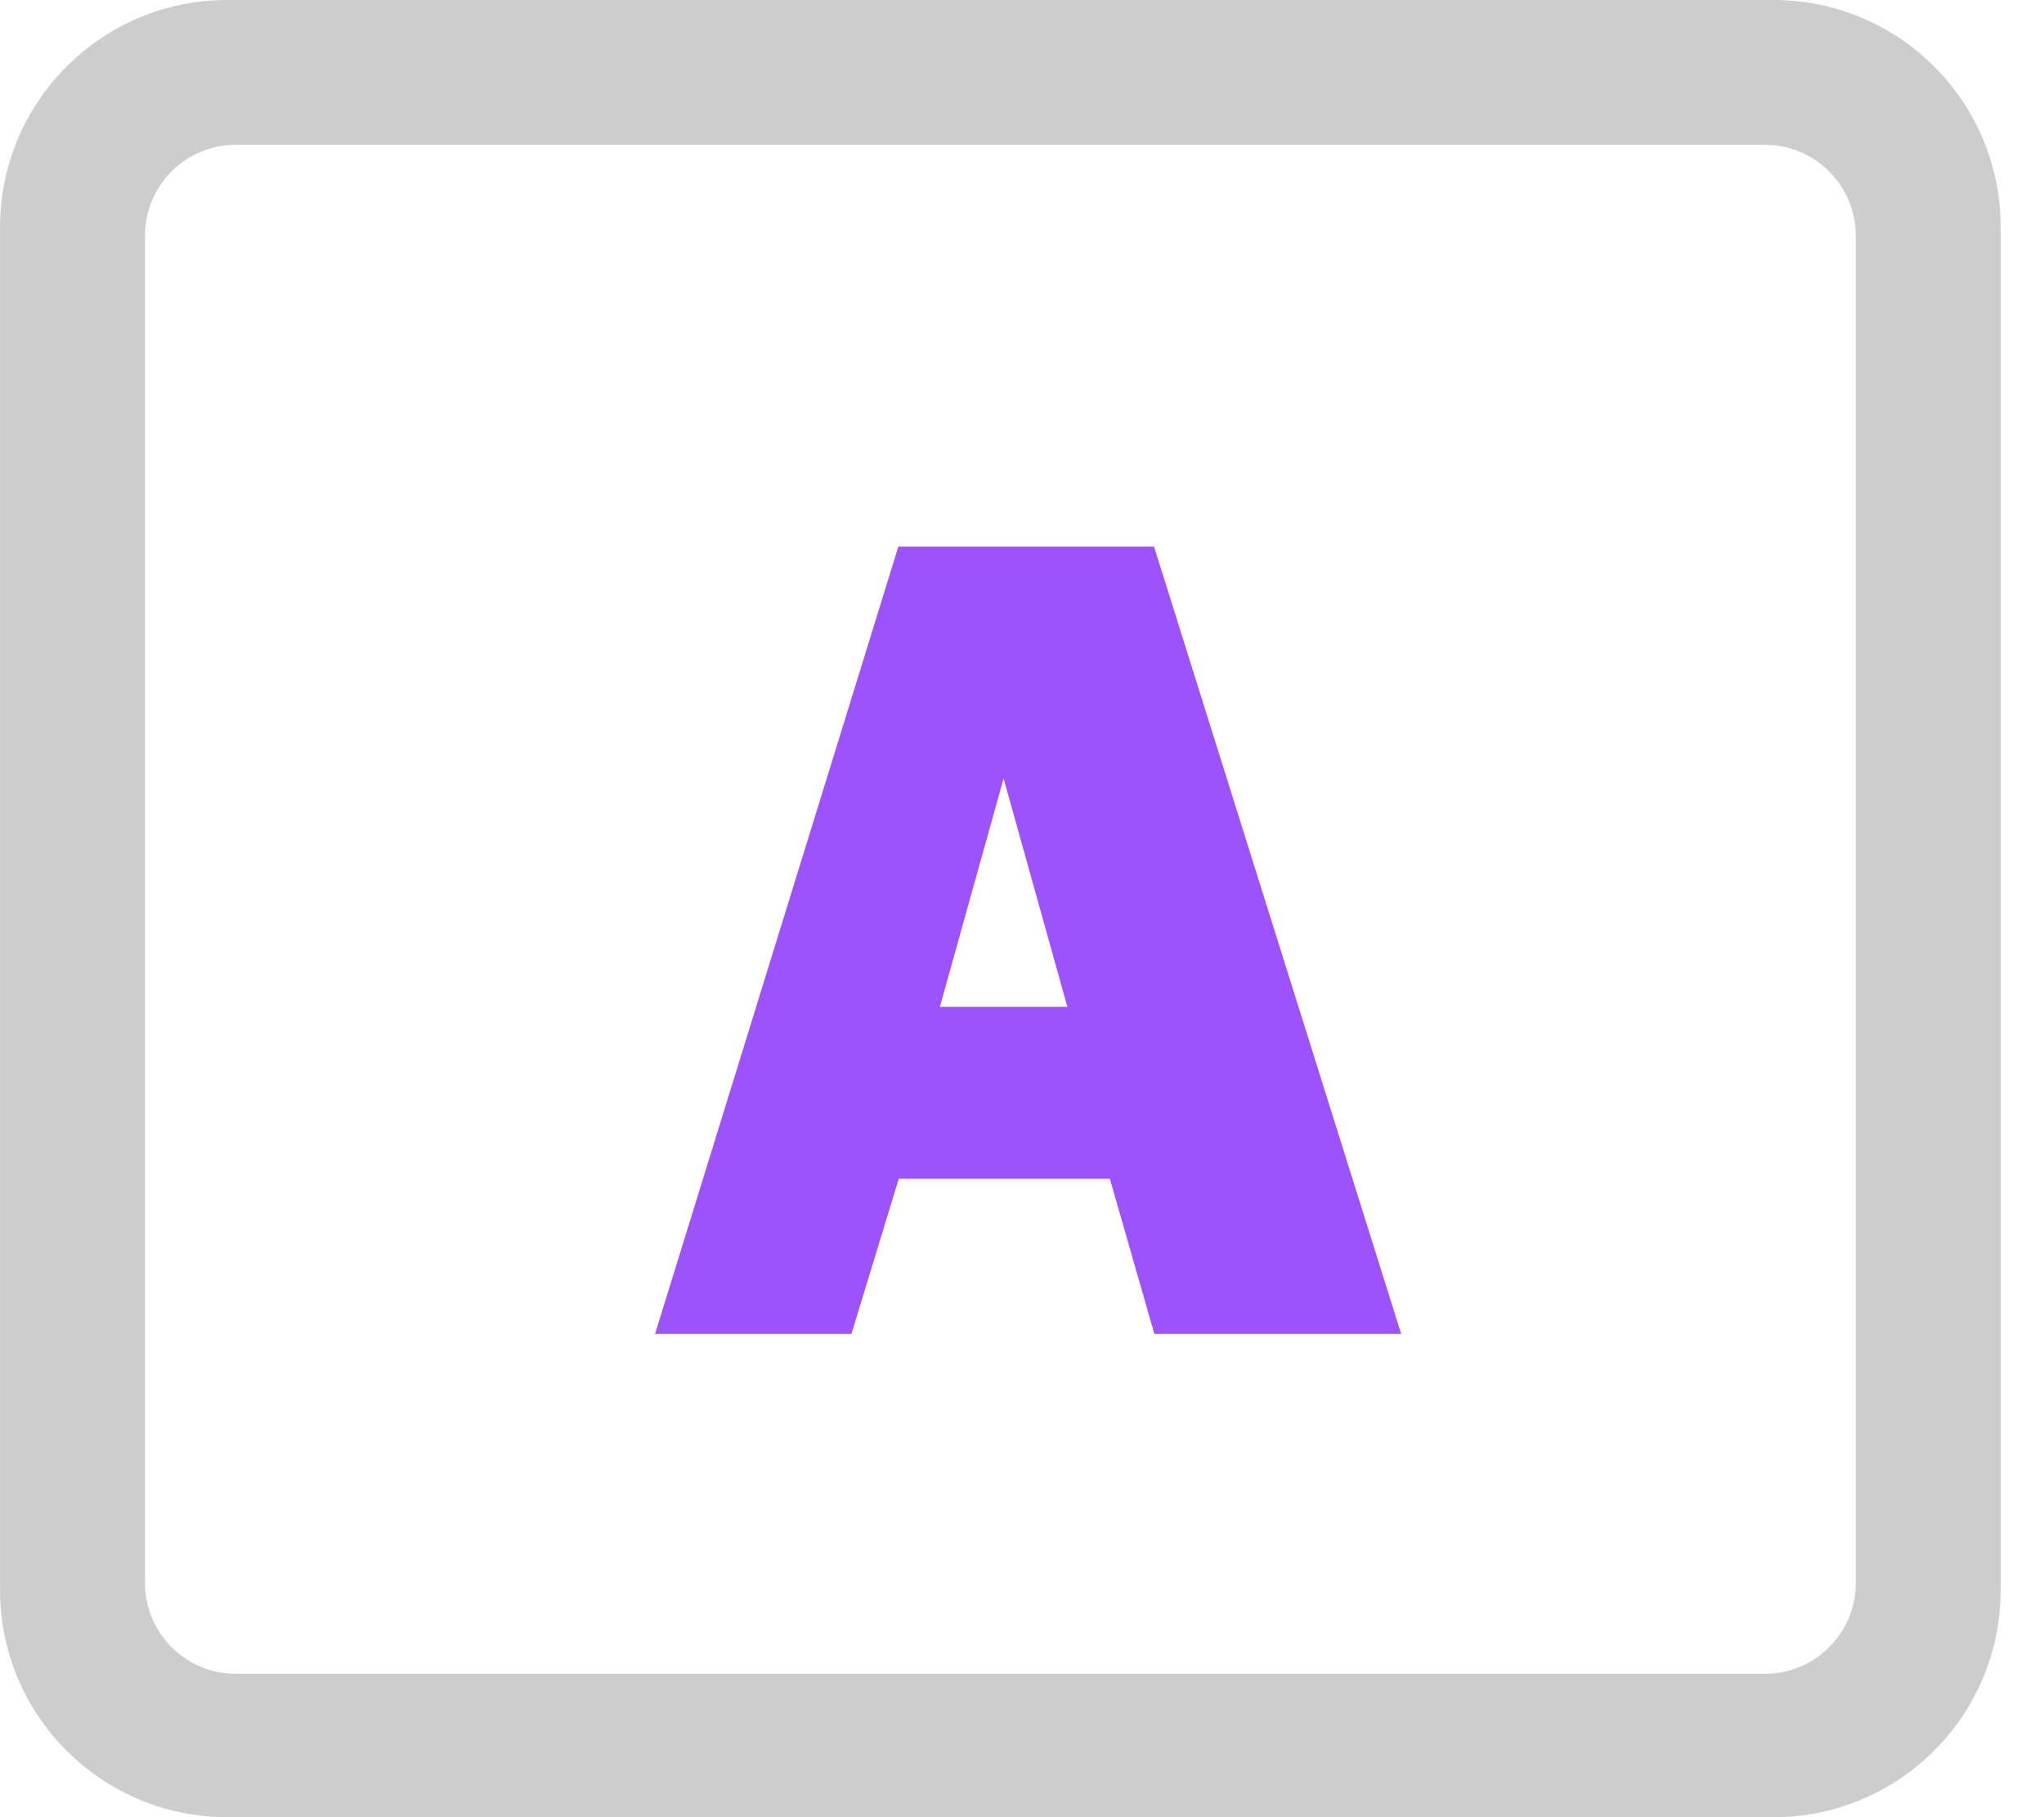 <svg 
 xmlns="http://www.w3.org/2000/svg"
 xmlns:xlink="http://www.w3.org/1999/xlink"
 width="45px" height="40px">
<path fill-rule="evenodd"  fill="rgb(205, 205, 205)"
 d="M39.046,40.000 L5.001,40.000 C2.240,40.000 0.001,37.761 0.001,35.000 L0.001,5.000 C0.001,2.239 2.240,-0.000 5.001,-0.000 L39.046,-0.000 C41.808,-0.000 44.046,2.239 44.046,5.000 L44.046,35.000 C44.046,37.761 41.808,40.000 39.046,40.000 ZM40.856,5.187 C40.856,4.083 39.960,3.187 38.856,3.187 L5.192,3.187 C4.087,3.187 3.192,4.083 3.192,5.187 L3.192,34.844 C3.192,35.948 4.087,36.844 5.192,36.844 L38.856,36.844 C39.960,36.844 40.856,35.948 40.856,34.844 L40.856,5.187 Z"/>
<path fill-rule="evenodd"  fill="rgb(158, 82, 252)"
 d="M30.848,29.362 L25.407,12.032 L19.778,12.032 L14.422,29.362 L18.745,29.362 L19.787,25.947 L24.434,25.947 L25.414,29.362 L30.848,29.362 ZM22.095,17.136 L23.499,22.163 L20.692,22.163 L22.095,17.136 Z"/>
</svg>